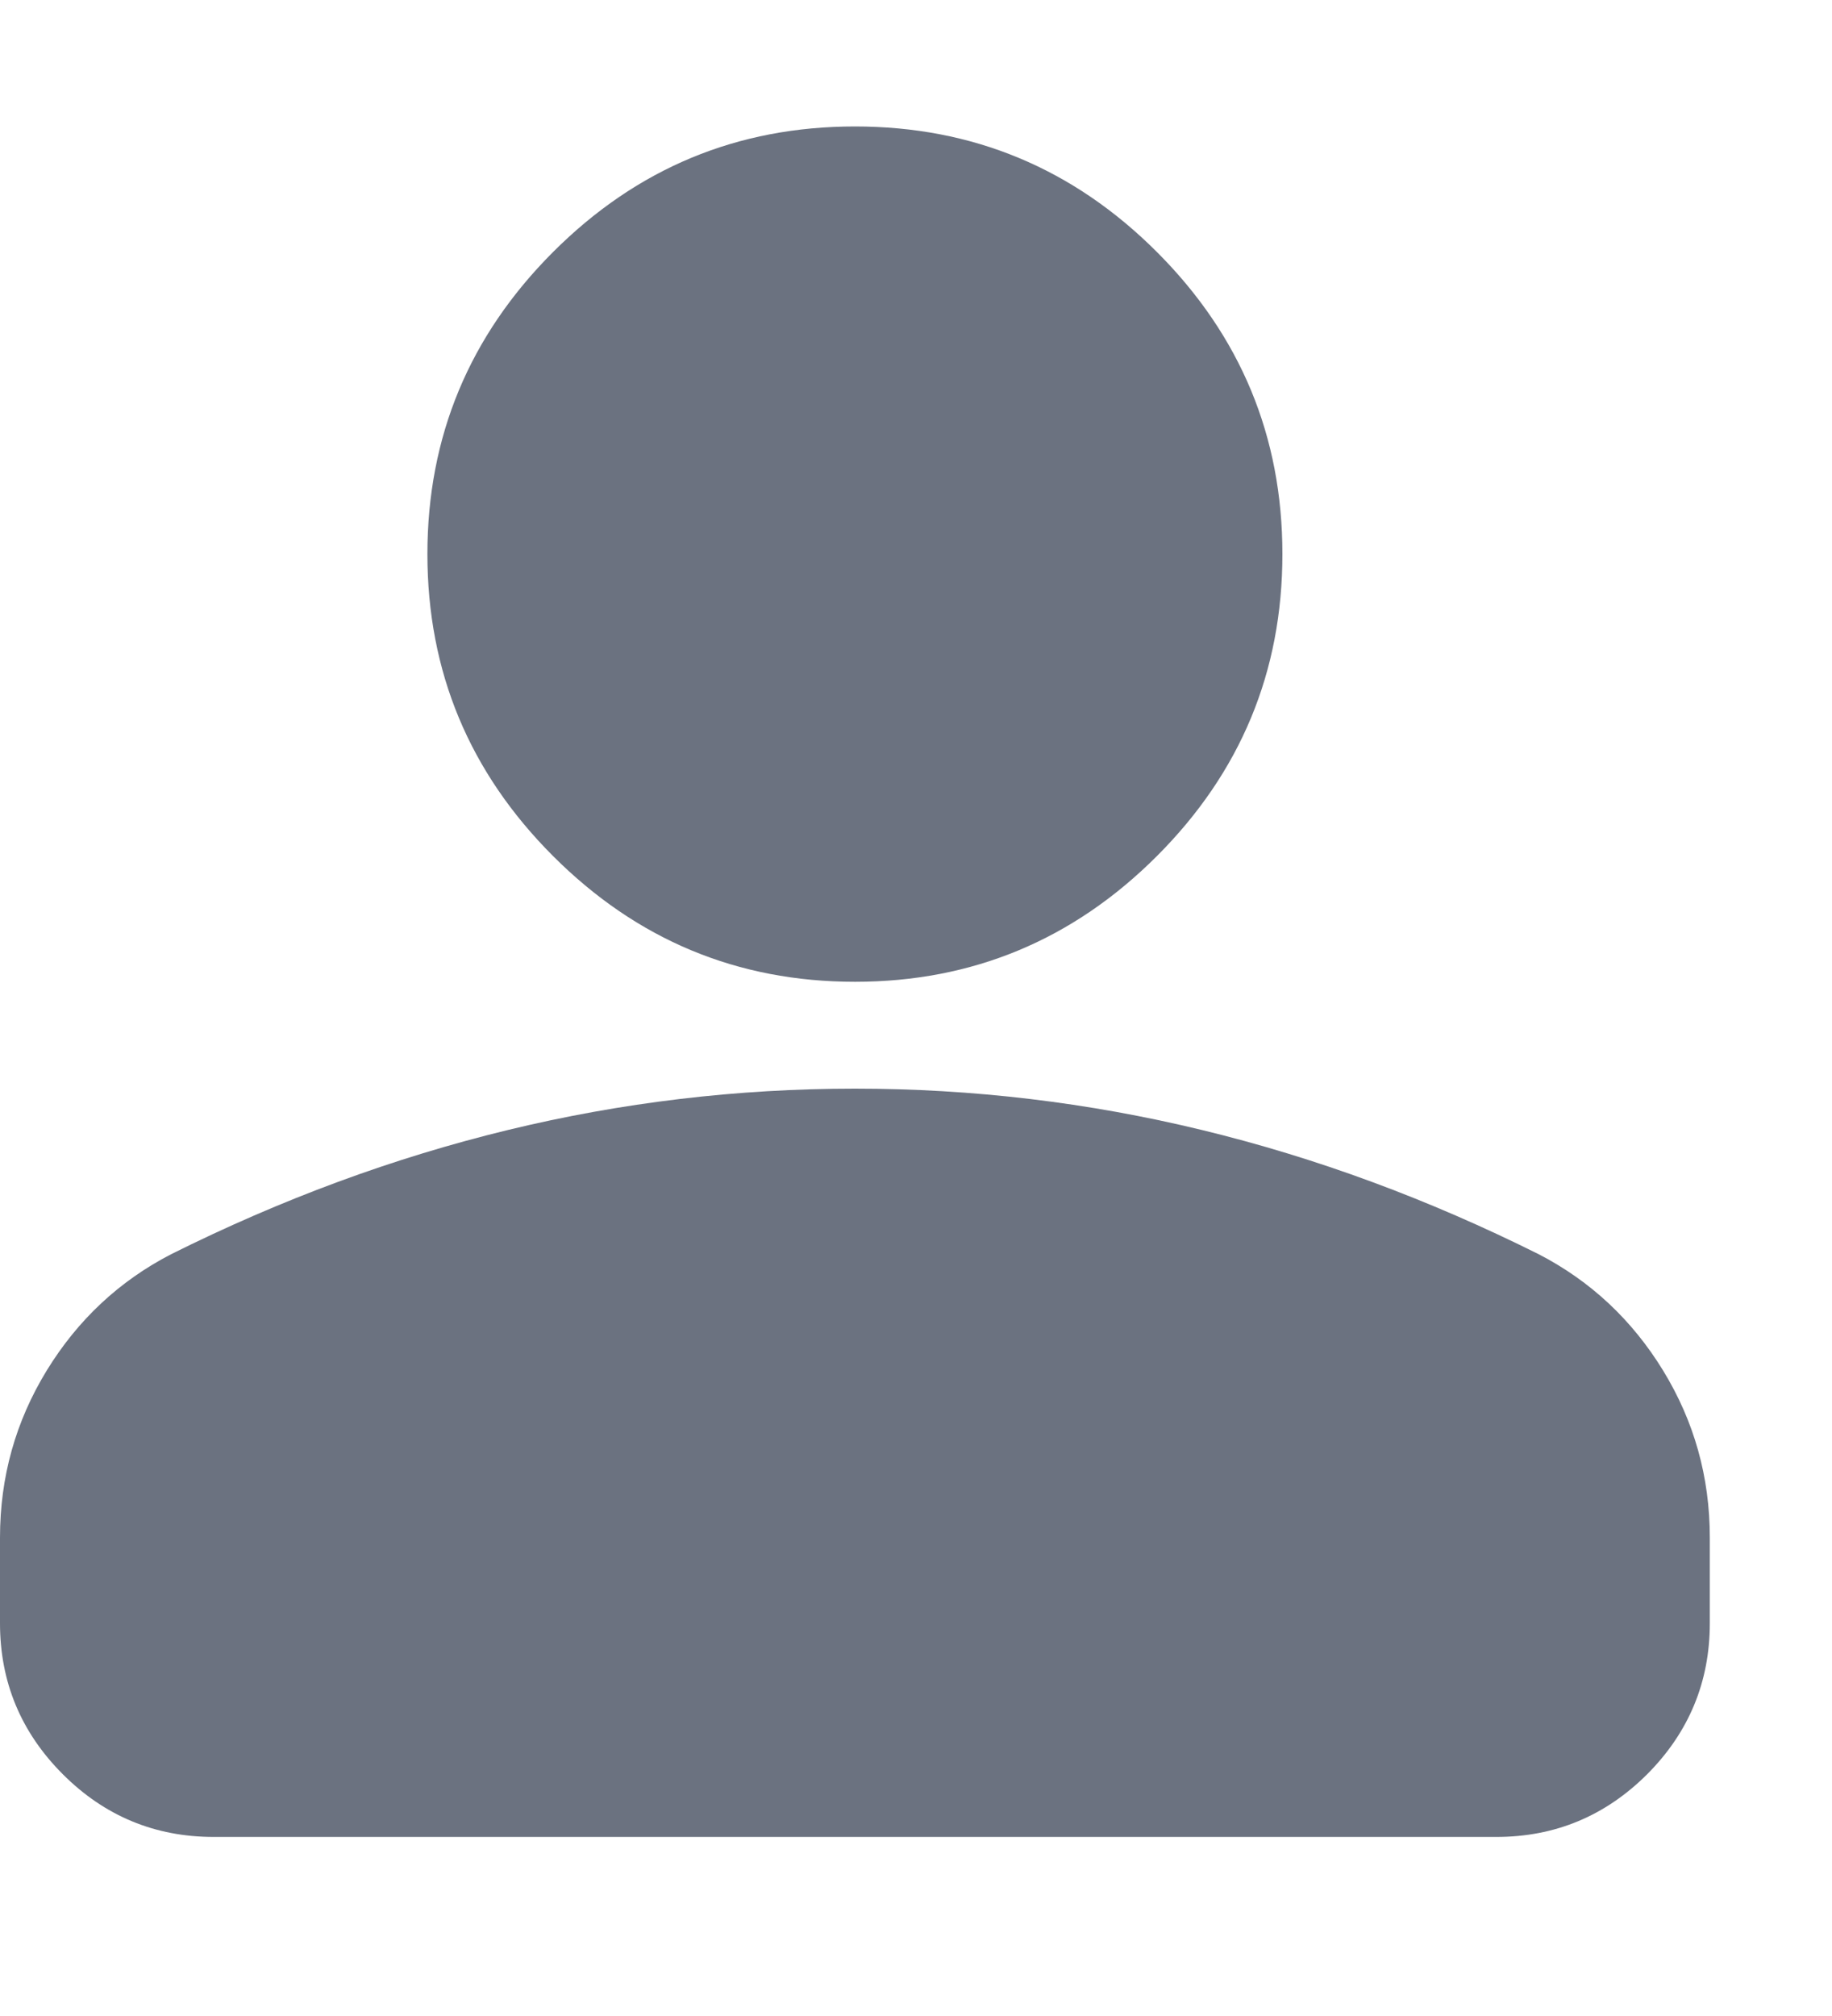 <svg width="10" height="11" viewBox="0 0 10 11" fill="none" xmlns="http://www.w3.org/2000/svg">
<path d="M4.667 5.357C4.025 5.357 3.476 5.128 3.019 4.671C2.562 4.214 2.333 3.665 2.333 3.023C2.333 2.382 2.562 1.832 3.019 1.375C3.476 0.918 4.025 0.69 4.667 0.69C5.308 0.69 5.858 0.918 6.315 1.375C6.772 1.832 7 2.382 7 3.023C7 3.665 6.772 4.214 6.315 4.671C5.858 5.128 5.308 5.357 4.667 5.357ZM0 8.857V8.39C0 8.059 0.085 7.756 0.255 7.478C0.425 7.201 0.651 6.99 0.933 6.844C1.536 6.543 2.149 6.317 2.771 6.166C3.393 6.015 4.025 5.94 4.667 5.94C5.308 5.94 5.94 6.015 6.562 6.166C7.185 6.317 7.797 6.543 8.4 6.844C8.682 6.99 8.908 7.201 9.078 7.478C9.248 7.756 9.333 8.059 9.333 8.39V8.857C9.333 9.177 9.219 9.452 8.991 9.681C8.762 9.909 8.488 10.023 8.167 10.023H1.167C0.846 10.023 0.571 9.909 0.343 9.681C0.114 9.452 0 9.177 0 8.857Z" fill="#6B7280"/>
</svg>

